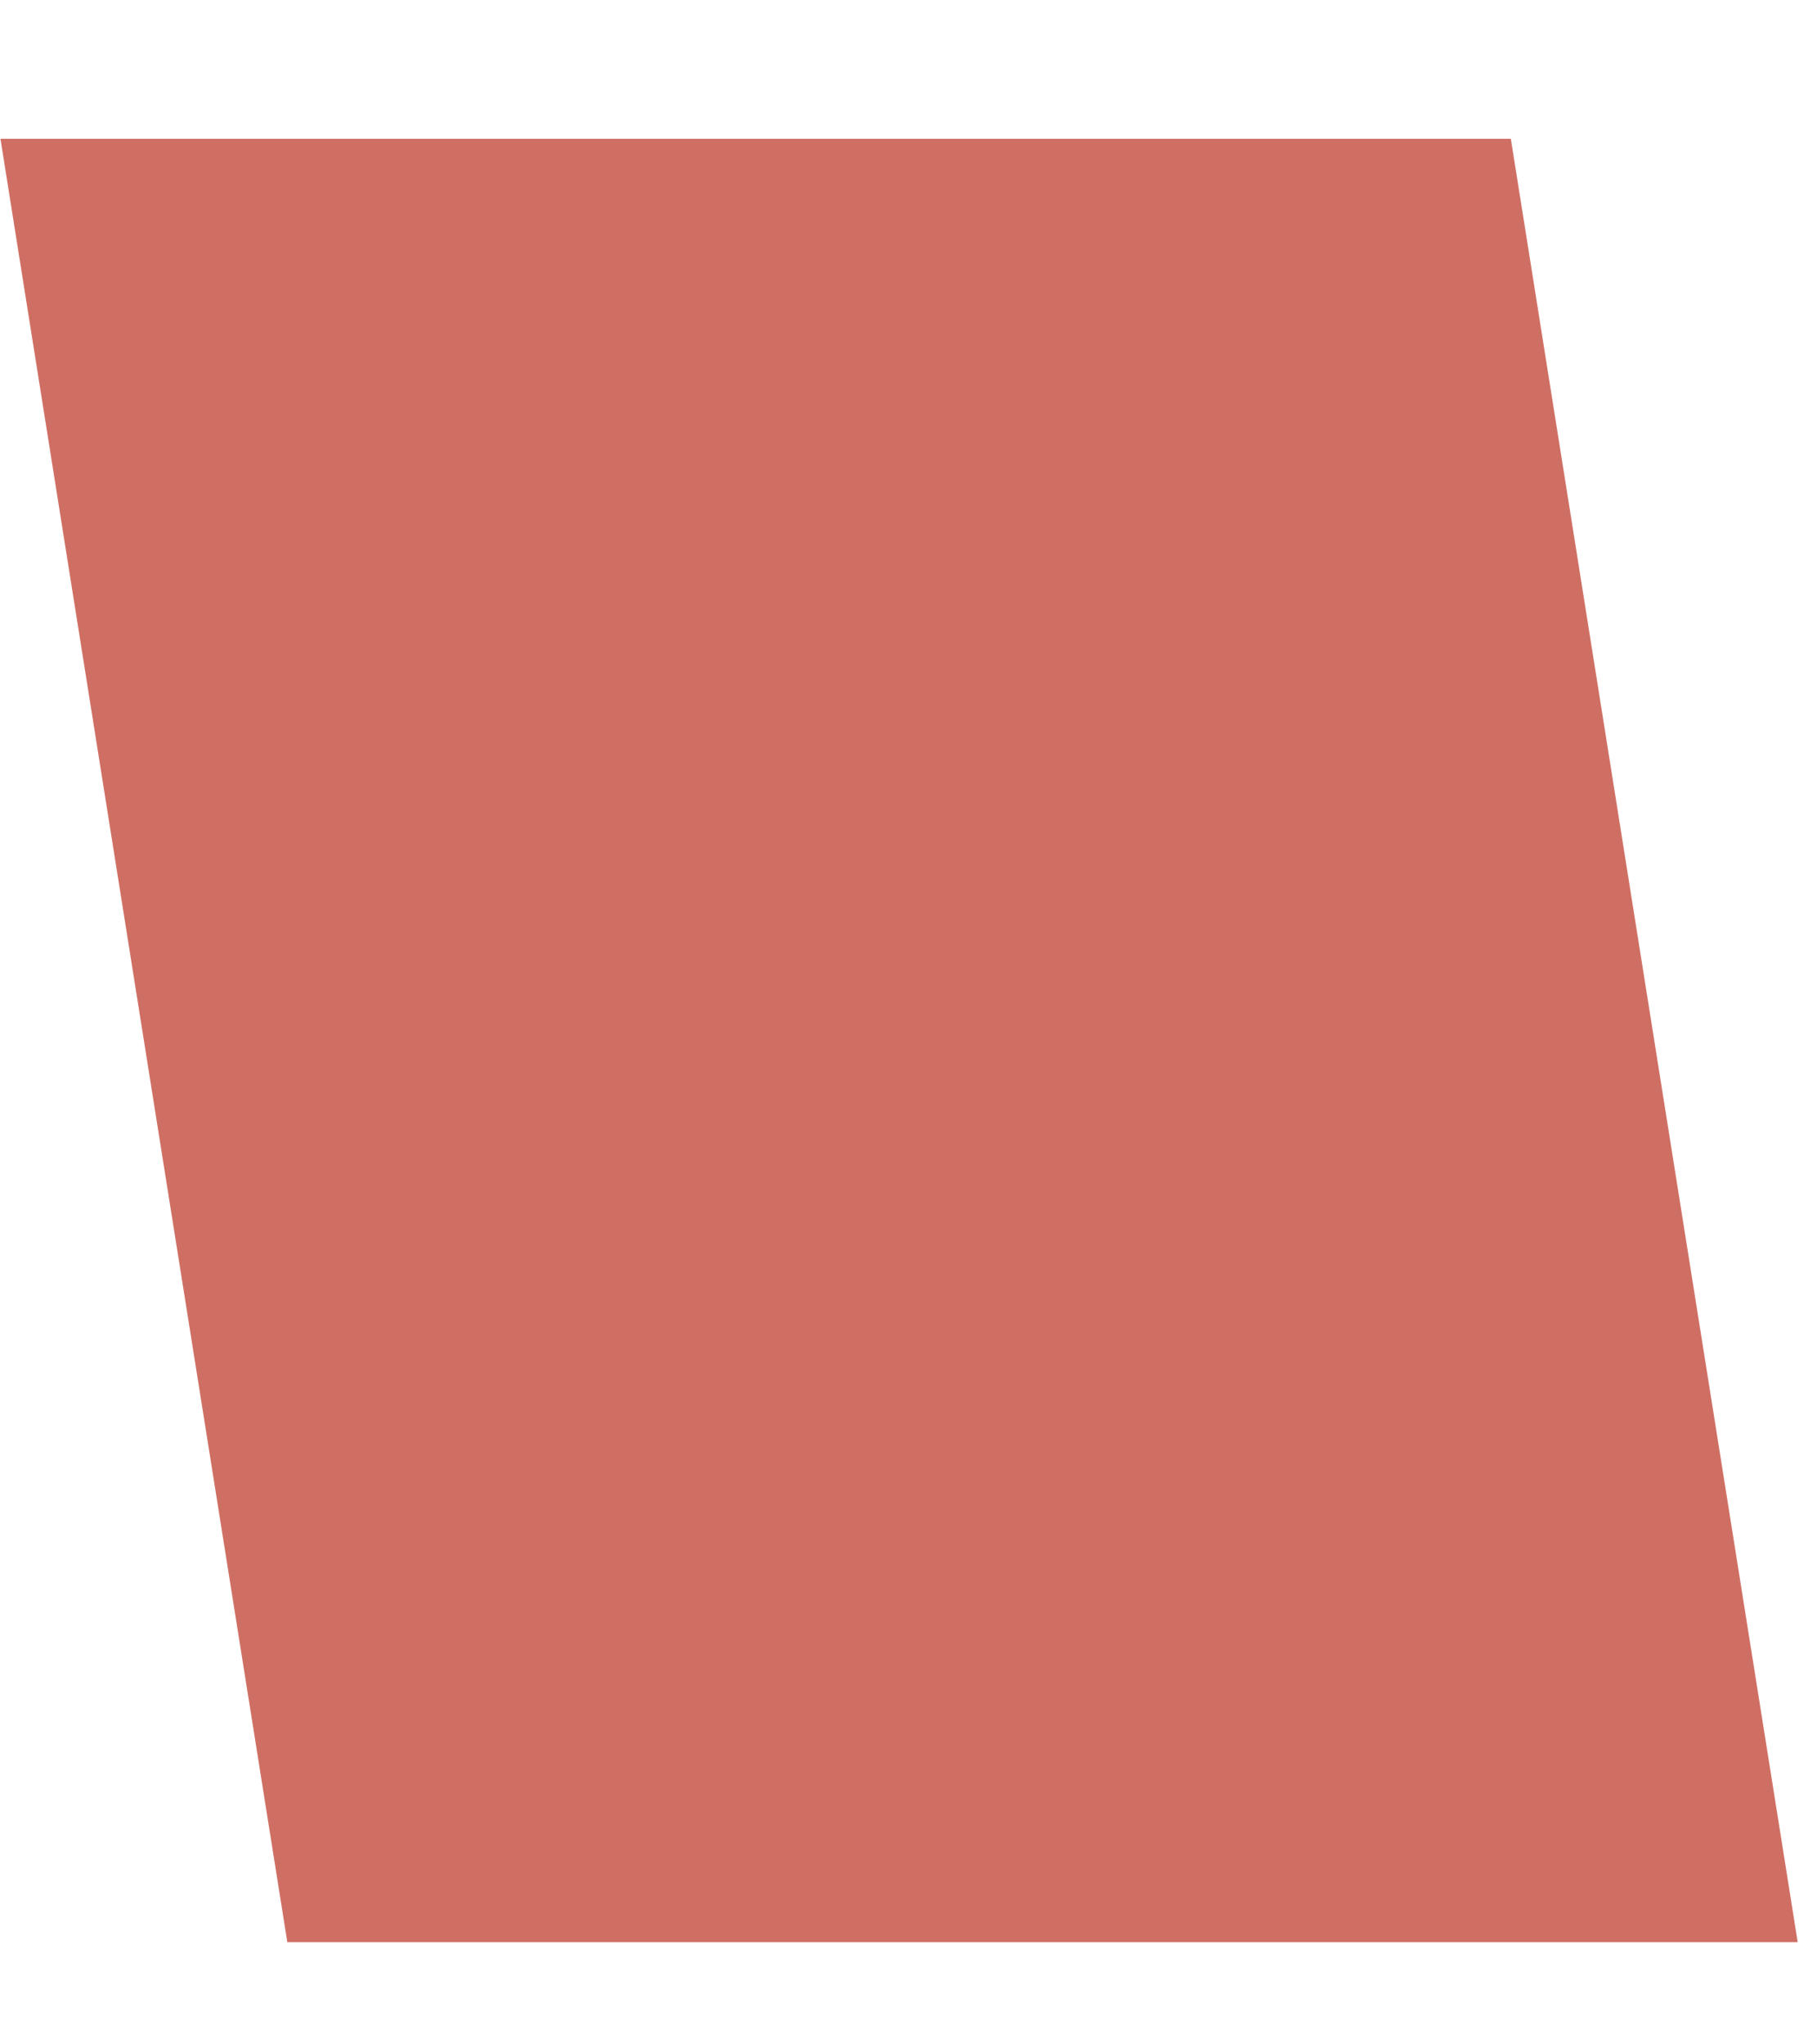 <?xml version="1.0" encoding="UTF-8" standalone="no"?><svg width='8' height='9' viewBox='0 0 8 9' fill='none' xmlns='http://www.w3.org/2000/svg'>
<path d='M6.652 0.611H0.002L1.265 8.55H7.915L6.652 0.611Z' fill='#CF6F64'/>
</svg>
